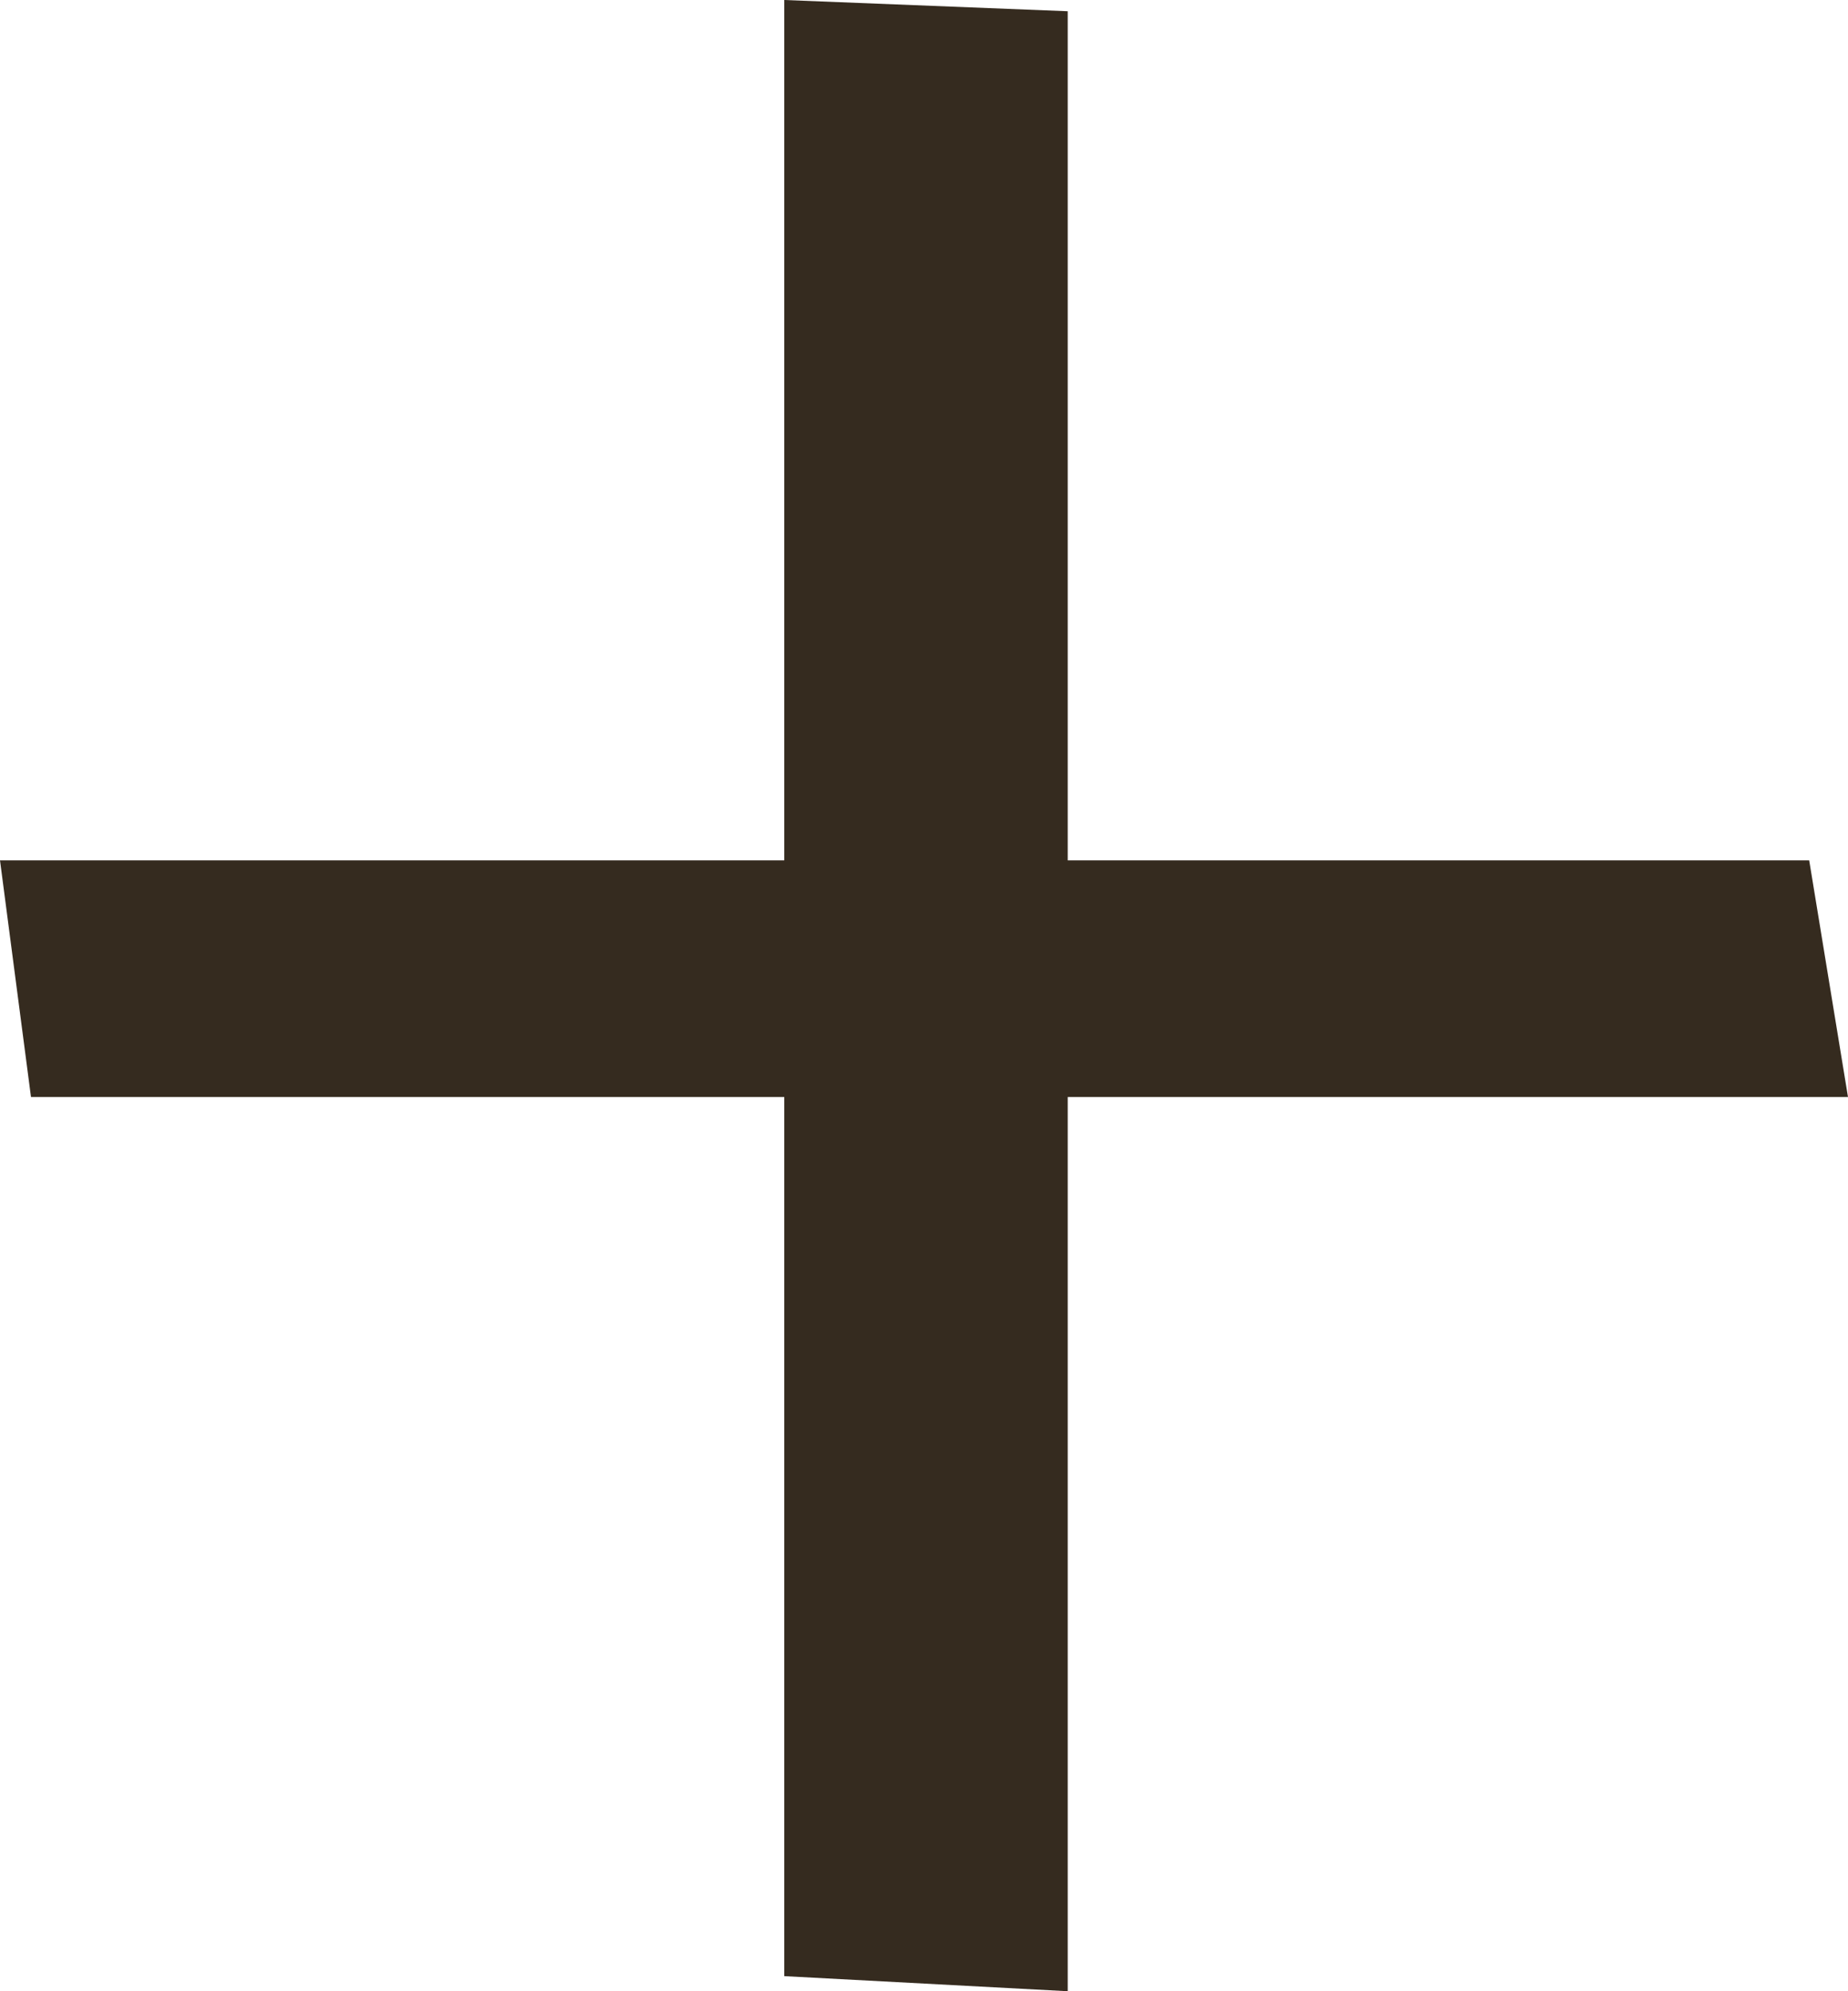 <svg width="13" height="14" viewBox="0 0 13 14" fill="none" xmlns="http://www.w3.org/2000/svg">
<path d="M12.727 6.049L13 7.713H7.511V14L5.517 13.894V7.713H0.218L0 6.049H5.517V0L7.511 0.079V6.049H12.727Z" fill="#352B1F"/>
</svg>
